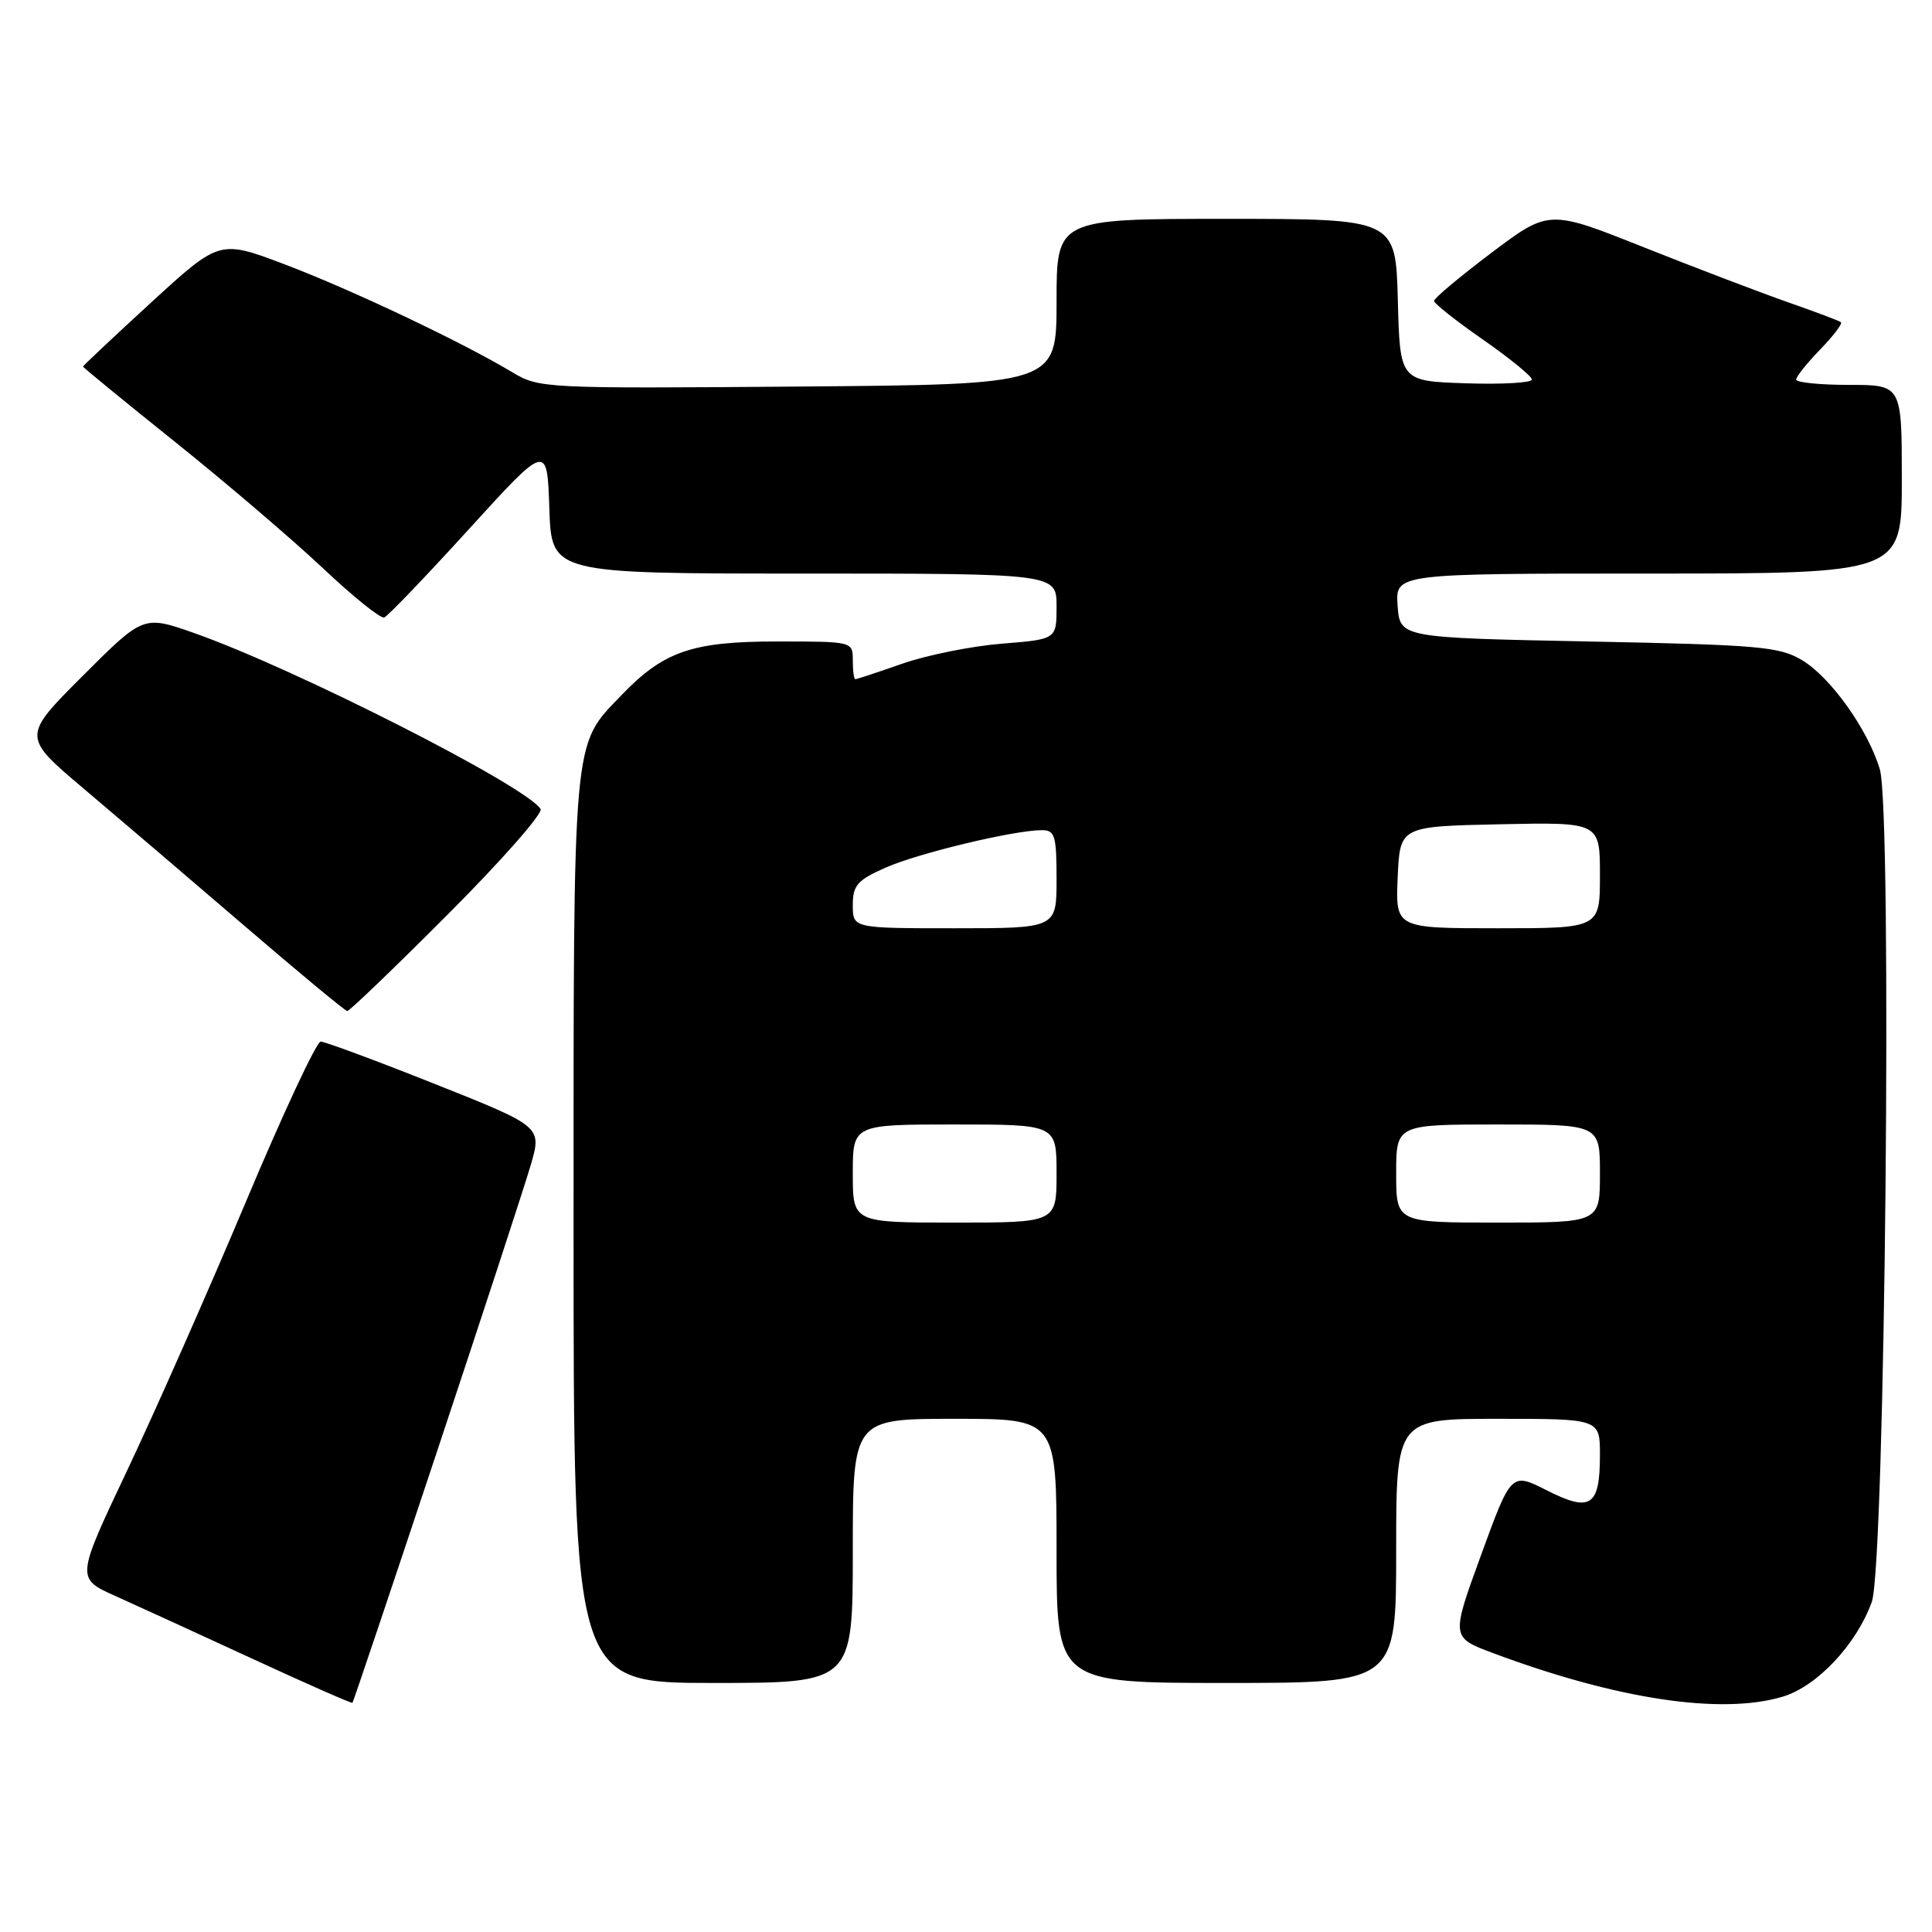 <?xml version="1.0" encoding="UTF-8" standalone="no"?>
<!DOCTYPE svg PUBLIC "-//W3C//DTD SVG 1.1//EN" "http://www.w3.org/Graphics/SVG/1.1/DTD/svg11.dtd" >
<svg xmlns="http://www.w3.org/2000/svg" xmlns:xlink="http://www.w3.org/1999/xlink" version="1.1" viewBox="0 0 256 256">
 <g >
 <path fill="currentColor"
d=" M 57.86 192.47 C 63.89 174.34 69.50 157.20 70.32 154.39 C 71.81 149.28 71.81 149.28 57.64 143.64 C 49.85 140.54 43.03 138.01 42.49 138.02 C 41.94 138.02 37.48 147.59 32.57 159.27 C 27.66 170.94 20.59 186.94 16.86 194.82 C 10.08 209.14 10.08 209.14 15.29 211.48 C 18.15 212.76 26.35 216.52 33.50 219.82 C 40.65 223.12 46.59 225.74 46.70 225.63 C 46.81 225.53 51.83 210.60 57.86 192.47 Z  M 236.21 224.82 C 240.76 223.46 245.97 217.93 248.02 212.27 C 249.79 207.42 250.75 107.60 249.09 101.95 C 247.55 96.74 242.61 89.79 238.82 87.50 C 235.80 85.68 233.21 85.45 210.50 85.00 C 185.50 84.50 185.50 84.50 185.19 80.25 C 184.89 76.00 184.89 76.00 218.44 76.00 C 252.00 76.00 252.00 76.00 252.00 63.50 C 252.00 51.00 252.00 51.00 245.00 51.00 C 241.15 51.00 238.00 50.68 238.00 50.30 C 238.00 49.91 239.43 48.12 241.18 46.31 C 242.93 44.51 244.17 42.88 243.93 42.69 C 243.69 42.50 240.57 41.33 237.00 40.08 C 233.43 38.83 224.82 35.55 217.87 32.79 C 205.25 27.76 205.25 27.76 197.62 33.50 C 193.43 36.66 190.01 39.53 190.02 39.87 C 190.02 40.22 192.94 42.52 196.50 45.00 C 200.06 47.48 202.98 49.86 202.98 50.29 C 202.99 50.72 199.06 50.95 194.25 50.79 C 185.50 50.50 185.50 50.50 185.22 39.75 C 184.93 29.00 184.93 29.00 162.47 29.00 C 140.00 29.00 140.00 29.00 140.00 39.97 C 140.00 50.95 140.00 50.95 105.75 51.22 C 72.22 51.49 71.42 51.45 67.92 49.35 C 61.39 45.41 46.61 38.40 37.80 35.06 C 29.11 31.76 29.11 31.76 20.05 40.06 C 15.07 44.63 11.00 48.46 11.00 48.57 C 11.00 48.69 16.51 53.20 23.25 58.60 C 29.99 64.00 38.77 71.51 42.78 75.28 C 46.78 79.06 50.44 82.00 50.91 81.82 C 51.38 81.65 56.43 76.38 62.13 70.12 C 72.50 58.73 72.50 58.73 72.79 67.37 C 73.08 76.00 73.08 76.00 106.54 76.00 C 140.00 76.00 140.00 76.00 140.00 80.36 C 140.00 84.71 140.00 84.71 132.75 85.29 C 128.76 85.61 122.84 86.80 119.59 87.93 C 116.34 89.07 113.53 90.00 113.34 90.00 C 113.15 90.00 113.00 88.88 113.00 87.50 C 113.00 85.00 113.00 85.00 102.96 85.00 C 91.68 85.00 87.92 86.30 82.30 92.16 C 75.81 98.93 76.00 96.79 76.00 162.97 C 76.00 223.00 76.00 223.00 94.50 223.00 C 113.00 223.00 113.00 223.00 113.00 205.50 C 113.00 188.00 113.00 188.00 126.50 188.00 C 140.00 188.00 140.00 188.00 140.00 205.50 C 140.00 223.00 140.00 223.00 162.50 223.00 C 185.00 223.00 185.00 223.00 185.00 205.50 C 185.00 188.00 185.00 188.00 198.50 188.00 C 212.00 188.00 212.00 188.00 212.00 192.80 C 212.00 199.60 210.76 200.42 204.98 197.49 C 200.25 195.09 200.25 195.09 196.26 206.02 C 192.27 216.96 192.27 216.96 197.80 219.03 C 214.22 225.17 228.07 227.26 236.21 224.82 Z  M 59.39 121.11 C 66.47 114.02 71.97 107.76 71.63 107.20 C 69.74 104.16 39.12 88.60 25.75 83.89 C 19.00 81.52 19.00 81.52 10.96 89.56 C 2.92 97.60 2.92 97.60 11.15 104.55 C 15.67 108.37 25.26 116.55 32.44 122.72 C 39.62 128.89 45.73 133.95 46.01 133.97 C 46.30 133.98 52.32 128.20 59.39 121.11 Z  M 113.00 155.50 C 113.00 149.00 113.00 149.00 126.50 149.00 C 140.00 149.00 140.00 149.00 140.00 155.50 C 140.00 162.00 140.00 162.00 126.50 162.00 C 113.00 162.00 113.00 162.00 113.00 155.50 Z  M 185.00 155.50 C 185.00 149.00 185.00 149.00 198.50 149.00 C 212.00 149.00 212.00 149.00 212.00 155.50 C 212.00 162.00 212.00 162.00 198.50 162.00 C 185.00 162.00 185.00 162.00 185.00 155.50 Z  M 113.00 119.94 C 113.00 117.30 113.59 116.63 117.36 114.96 C 121.70 113.04 134.39 110.00 138.07 110.00 C 139.78 110.00 140.00 110.74 140.00 116.50 C 140.00 123.00 140.00 123.00 126.50 123.00 C 113.00 123.00 113.00 123.00 113.00 119.94 Z  M 185.20 116.25 C 185.50 109.50 185.50 109.50 198.75 109.22 C 212.00 108.94 212.00 108.94 212.00 115.97 C 212.00 123.00 212.00 123.00 198.45 123.00 C 184.91 123.00 184.91 123.00 185.20 116.25 Z "/>
</g>
</svg>